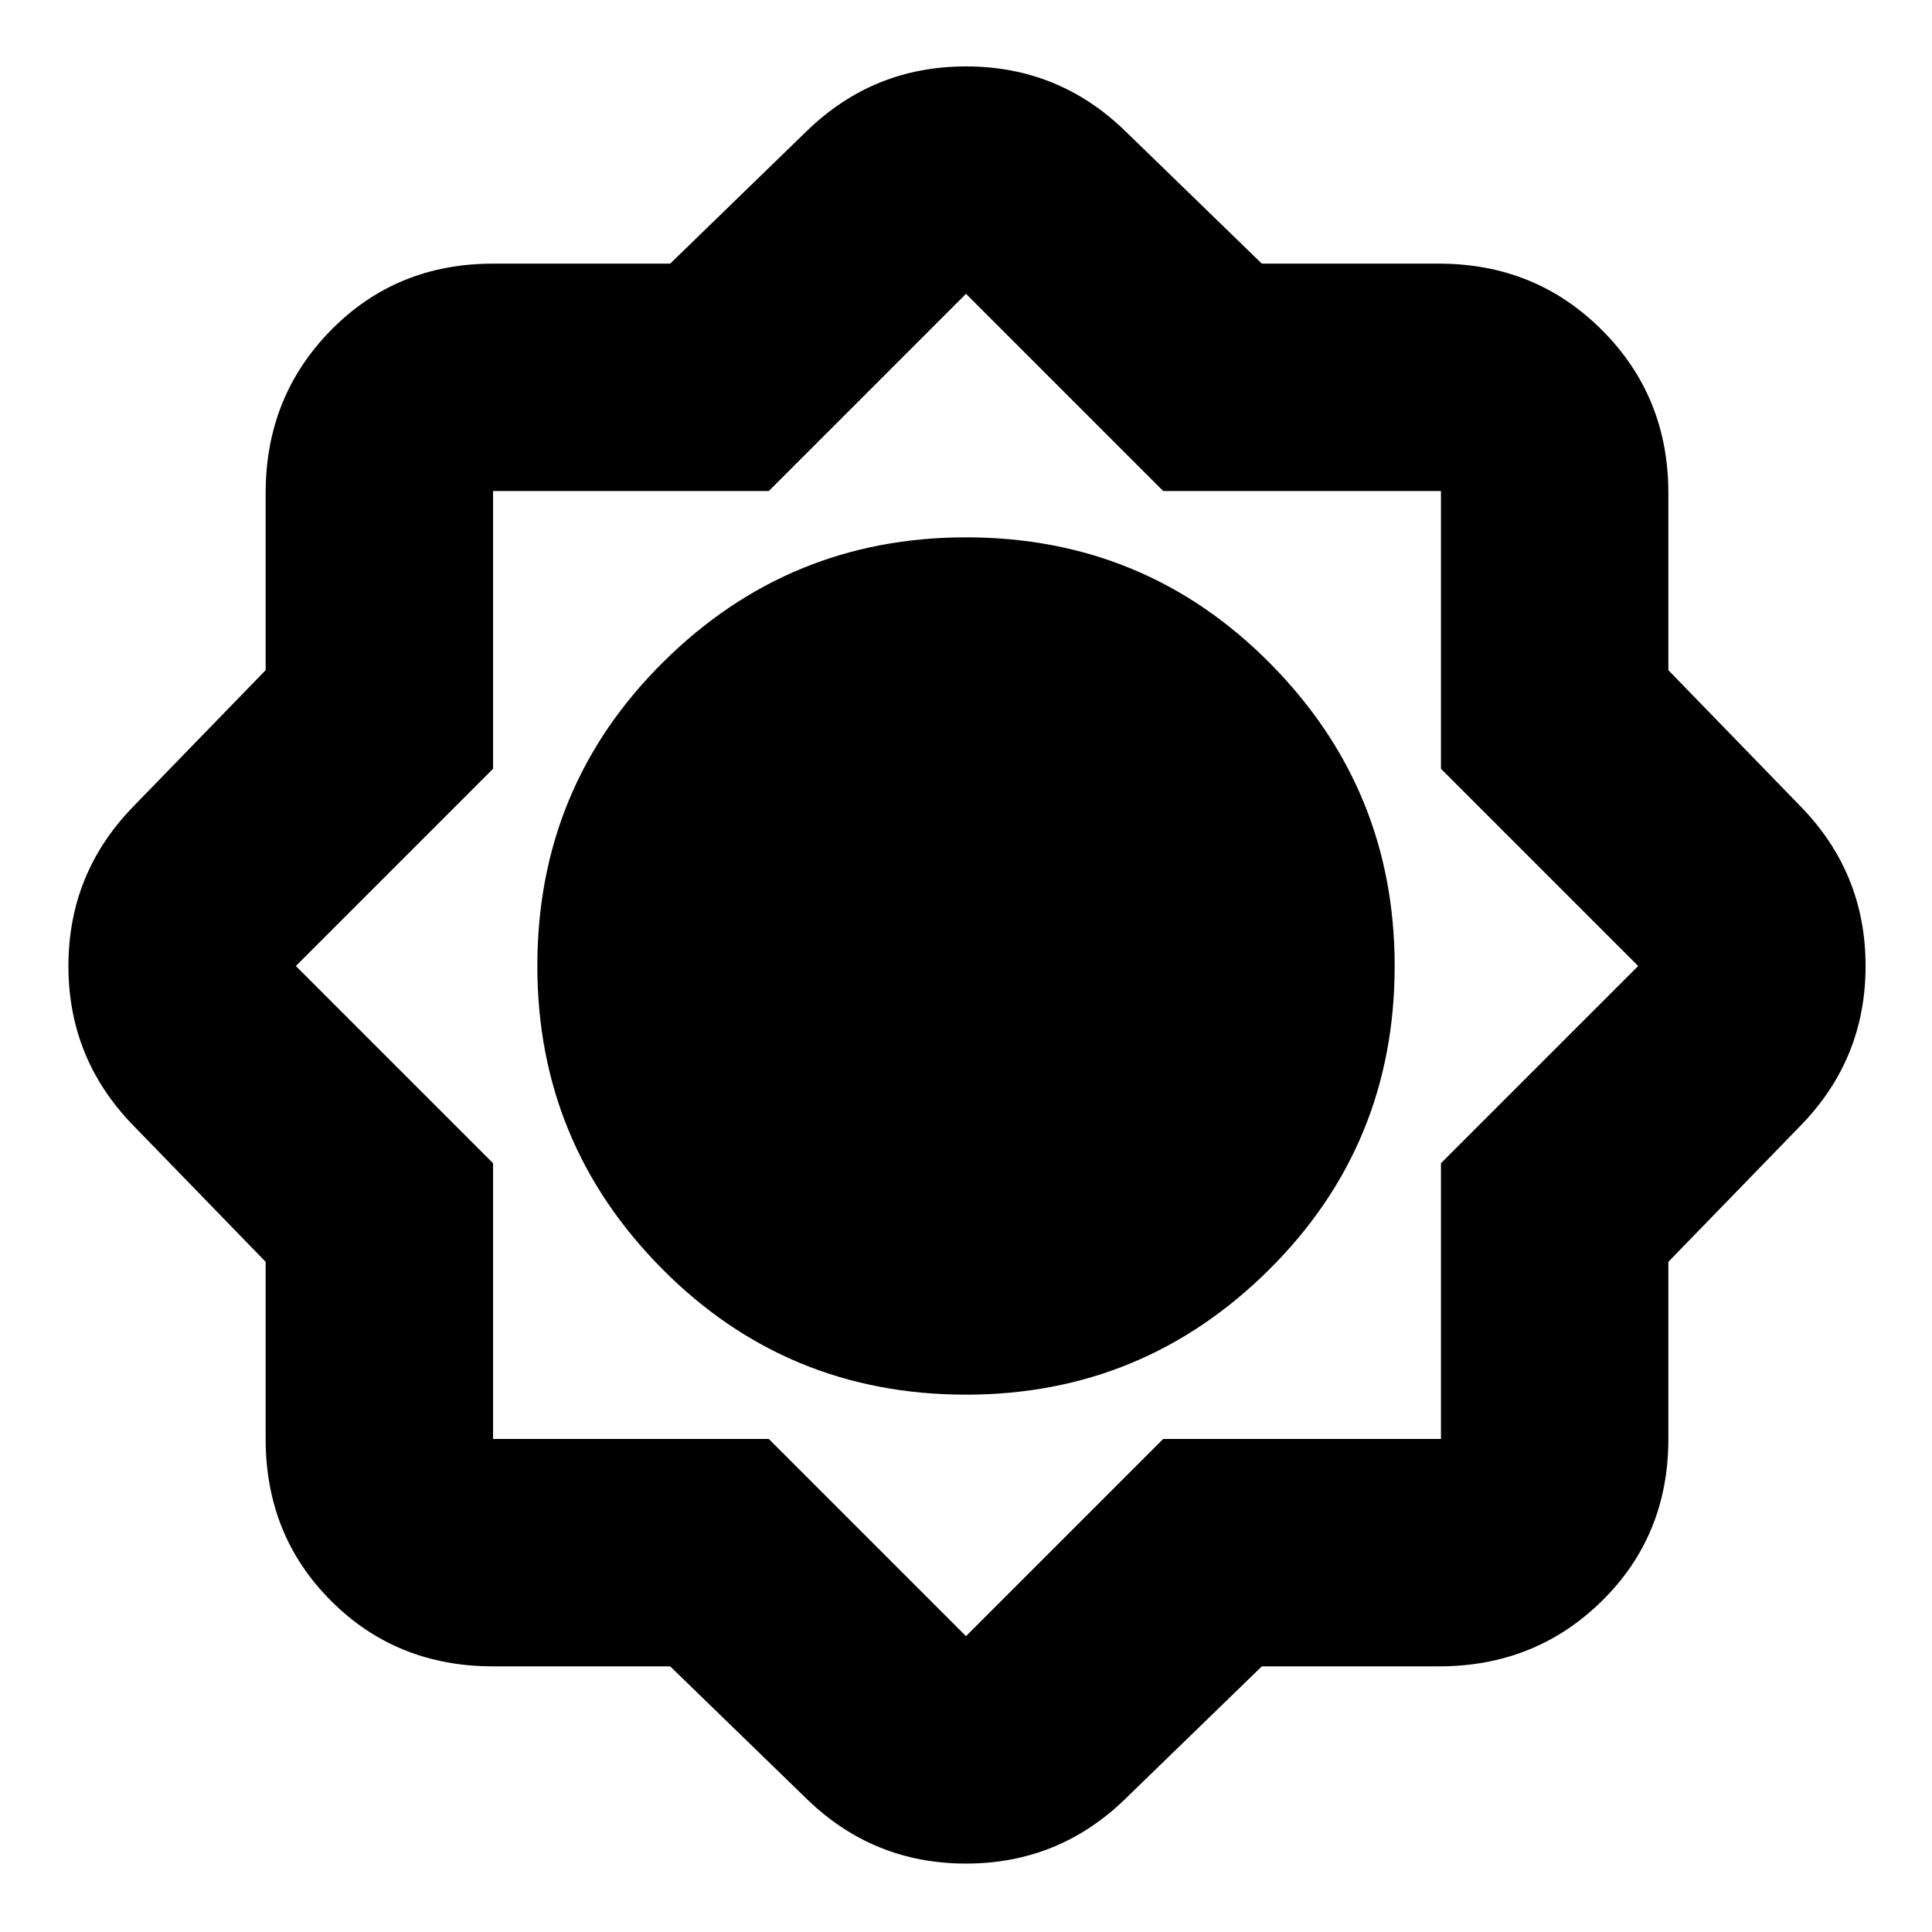 <svg xmlns="http://www.w3.org/2000/svg" height="24" width="24"><path d="M8.325 20.7H6.125Q4.925 20.7 4.113 19.887Q3.3 19.075 3.3 17.875V15.675L1.65 13.975Q0.85 13.15 0.85 12Q0.85 10.85 1.65 10.025L3.3 8.325V6.125Q3.3 4.925 4.113 4.1Q4.925 3.275 6.125 3.275H8.325L10.025 1.625Q10.85 0.825 12 0.825Q13.15 0.825 13.975 1.625L15.675 3.275H17.875Q19.075 3.275 19.9 4.1Q20.725 4.925 20.725 6.125V8.325L22.375 10.025Q23.175 10.85 23.175 12Q23.175 13.15 22.375 13.975L20.725 15.675V17.875Q20.725 19.075 19.9 19.887Q19.075 20.7 17.875 20.7H15.675L13.975 22.35Q13.15 23.15 12 23.15Q10.85 23.15 10.025 22.35ZM12 17.325Q14.2 17.325 15.762 15.775Q17.325 14.225 17.325 12Q17.325 9.8 15.775 8.238Q14.225 6.675 12 6.675Q9.8 6.675 8.238 8.225Q6.675 9.775 6.675 12Q6.675 14.2 8.225 15.762Q9.775 17.325 12 17.325ZM12 12ZM12 14.625Q13.1 14.625 13.863 13.863Q14.625 13.1 14.625 12Q14.625 10.9 13.863 10.137Q13.1 9.375 12 9.375Q10.9 9.375 10.137 10.137Q9.375 10.9 9.375 12Q9.375 13.1 10.137 13.863Q10.9 14.625 12 14.625ZM12 20.325 14.45 17.875H17.9V14.45L20.35 12L17.9 9.55V6.1H14.45L12 3.65L9.55 6.1H6.125V9.55L3.675 12L6.125 14.45V17.875H9.55ZM12 14.625Q13.1 14.625 13.863 13.863Q14.625 13.1 14.625 12Q14.625 10.9 13.863 10.137Q13.1 9.375 12 9.375Q10.9 9.375 10.137 10.137Q9.375 10.9 9.375 12Q9.375 13.1 10.137 13.863Q10.9 14.625 12 14.625Z"/></svg>